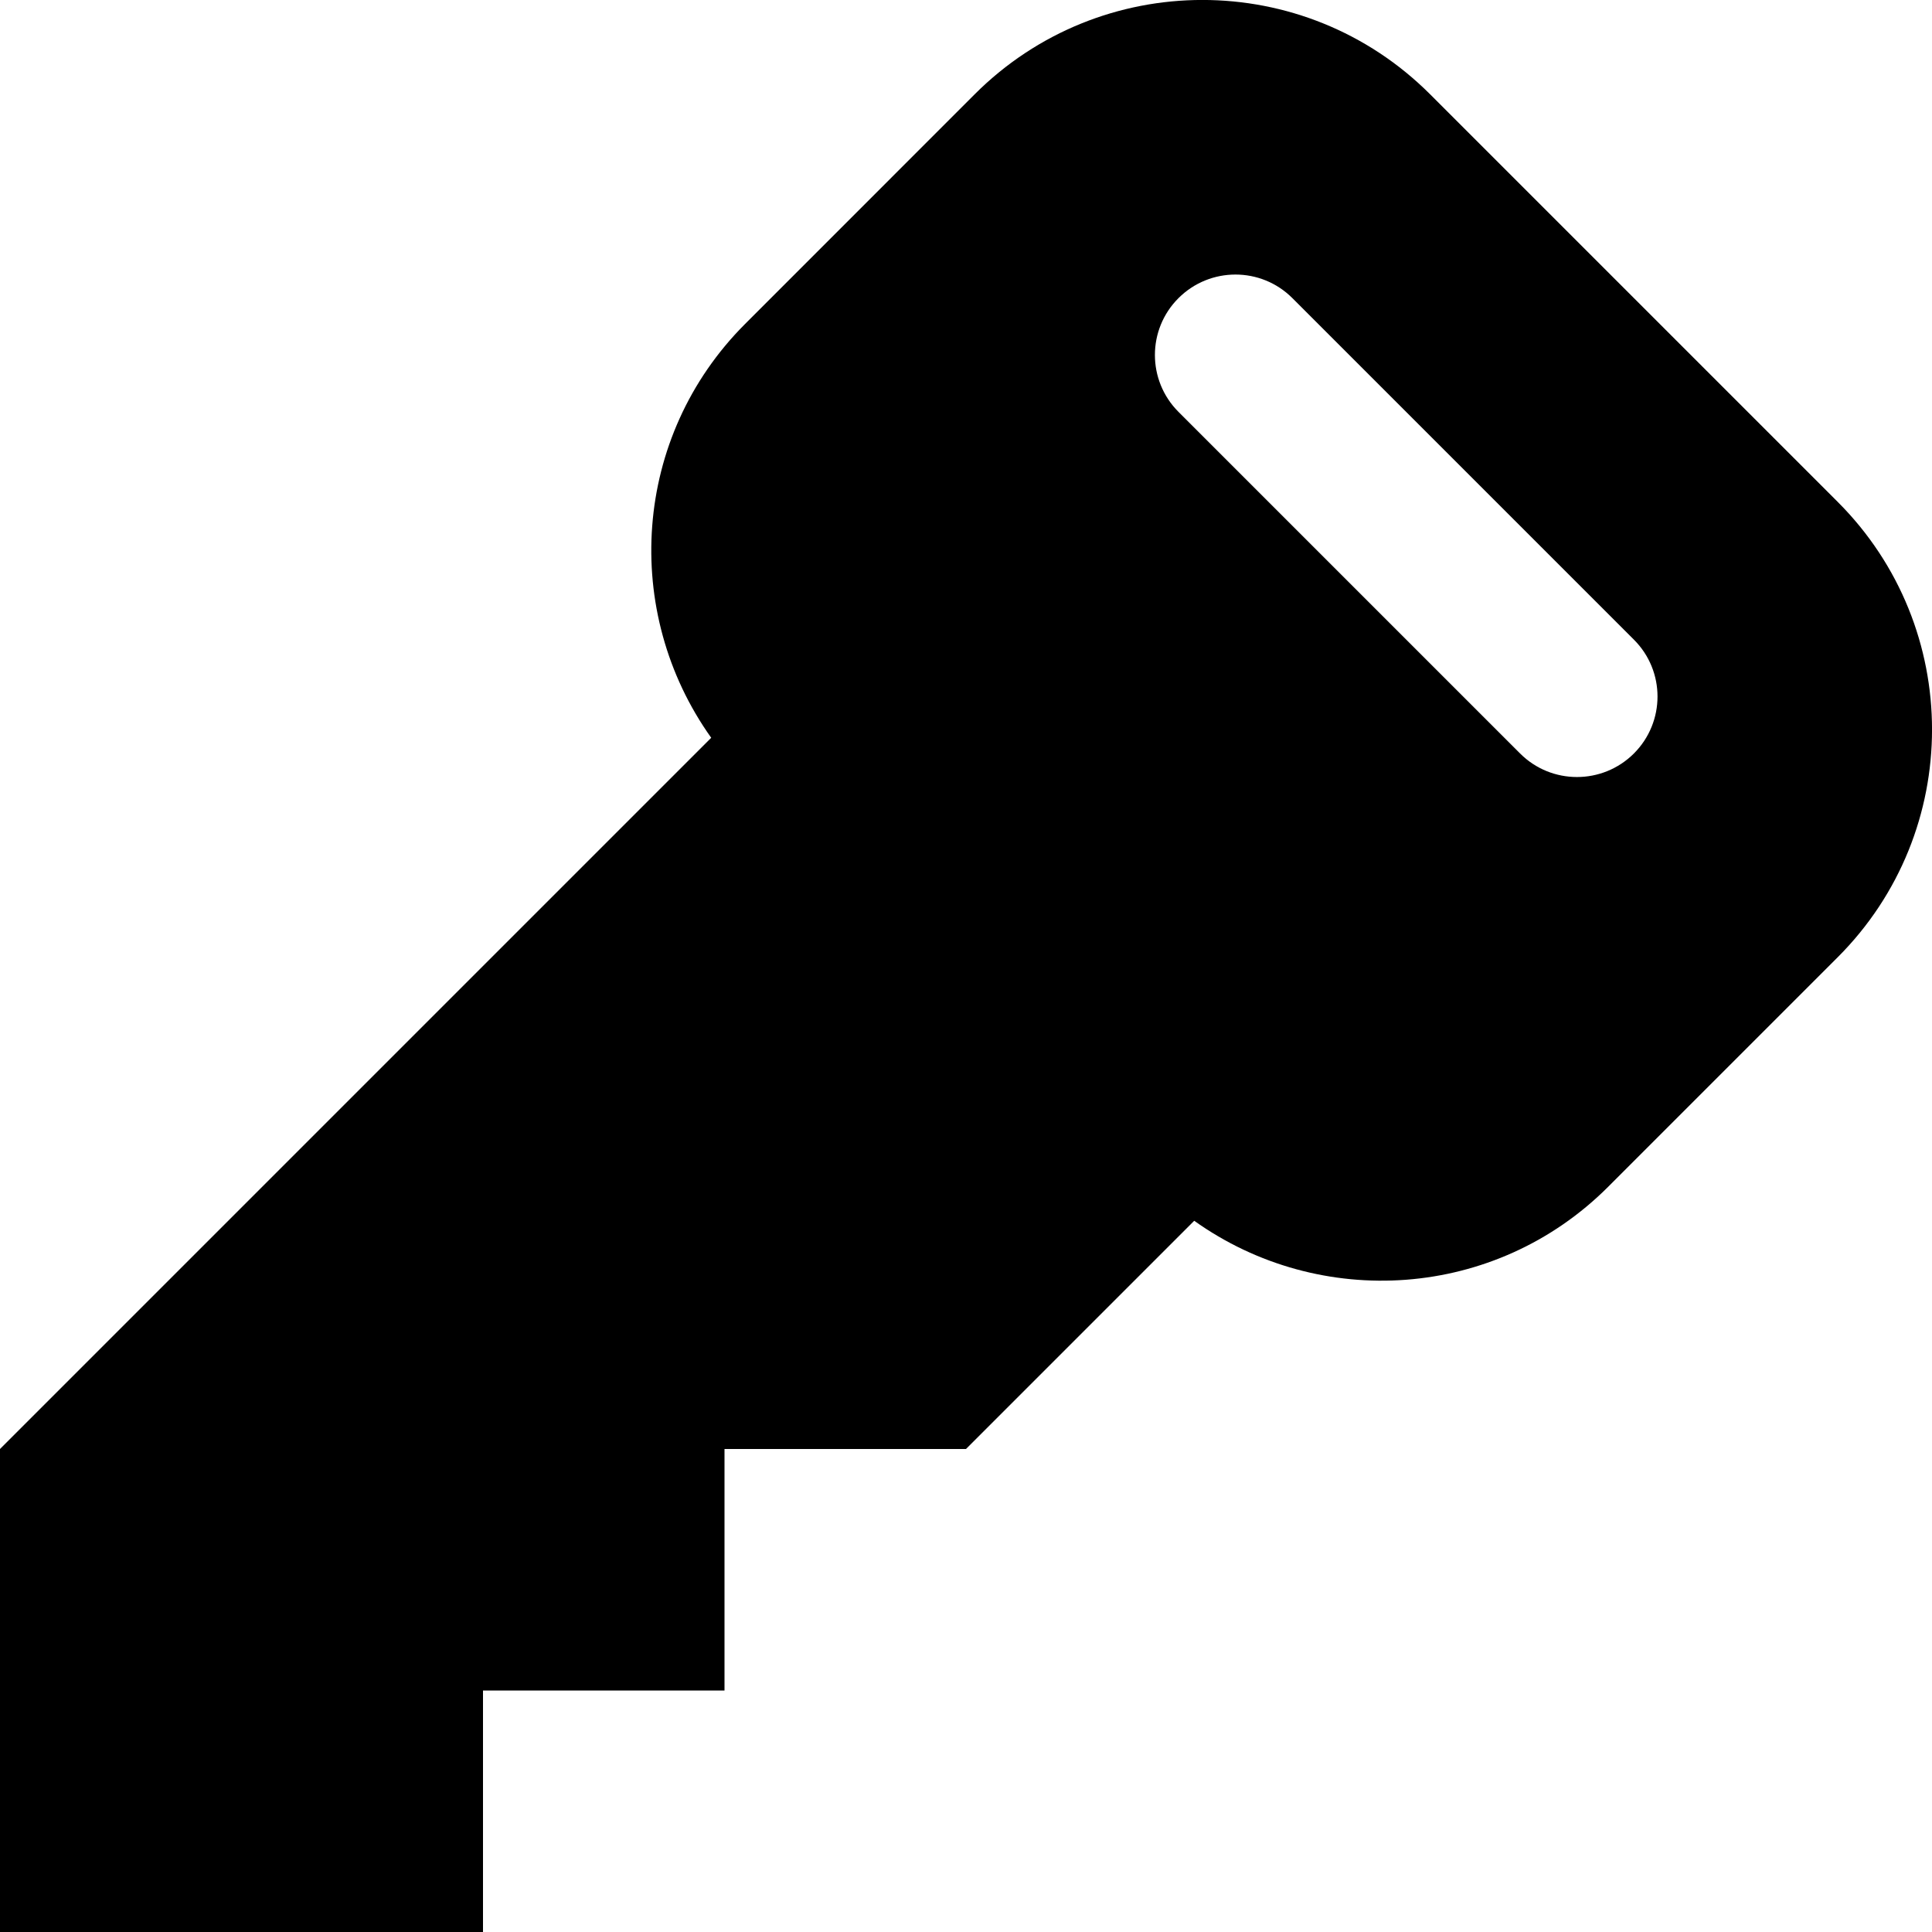 <svg
  width="24"
  height="24"
  viewBox="0 0 24 24"
  fill="none"
  xmlns="http://www.w3.org/2000/svg"
>
  <path
    fill-rule="evenodd"
    d="M22.828 6.234L17.765 1.171C16.203 -0.391 13.67 -0.391 12.108 1.171L9.256 4.024C7.854 5.426 7.721 7.603 8.835 9.165L0 18V24H6V21H9V18H12L14.835 15.165C16.397 16.279 18.574 16.145 19.976 14.744L22.829 11.891C24.391 10.329 24.391 7.796 22.828 6.234ZM20.297 9.36C19.906 9.75 19.273 9.75 18.883 9.36L14.64 5.117C14.249 4.726 14.249 4.093 14.64 3.703C15.031 3.313 15.664 3.313 16.054 3.703L20.297 7.946C20.688 8.336 20.688 8.969 20.297 9.36Z"
    fill="currentColor"
  />
</svg>
